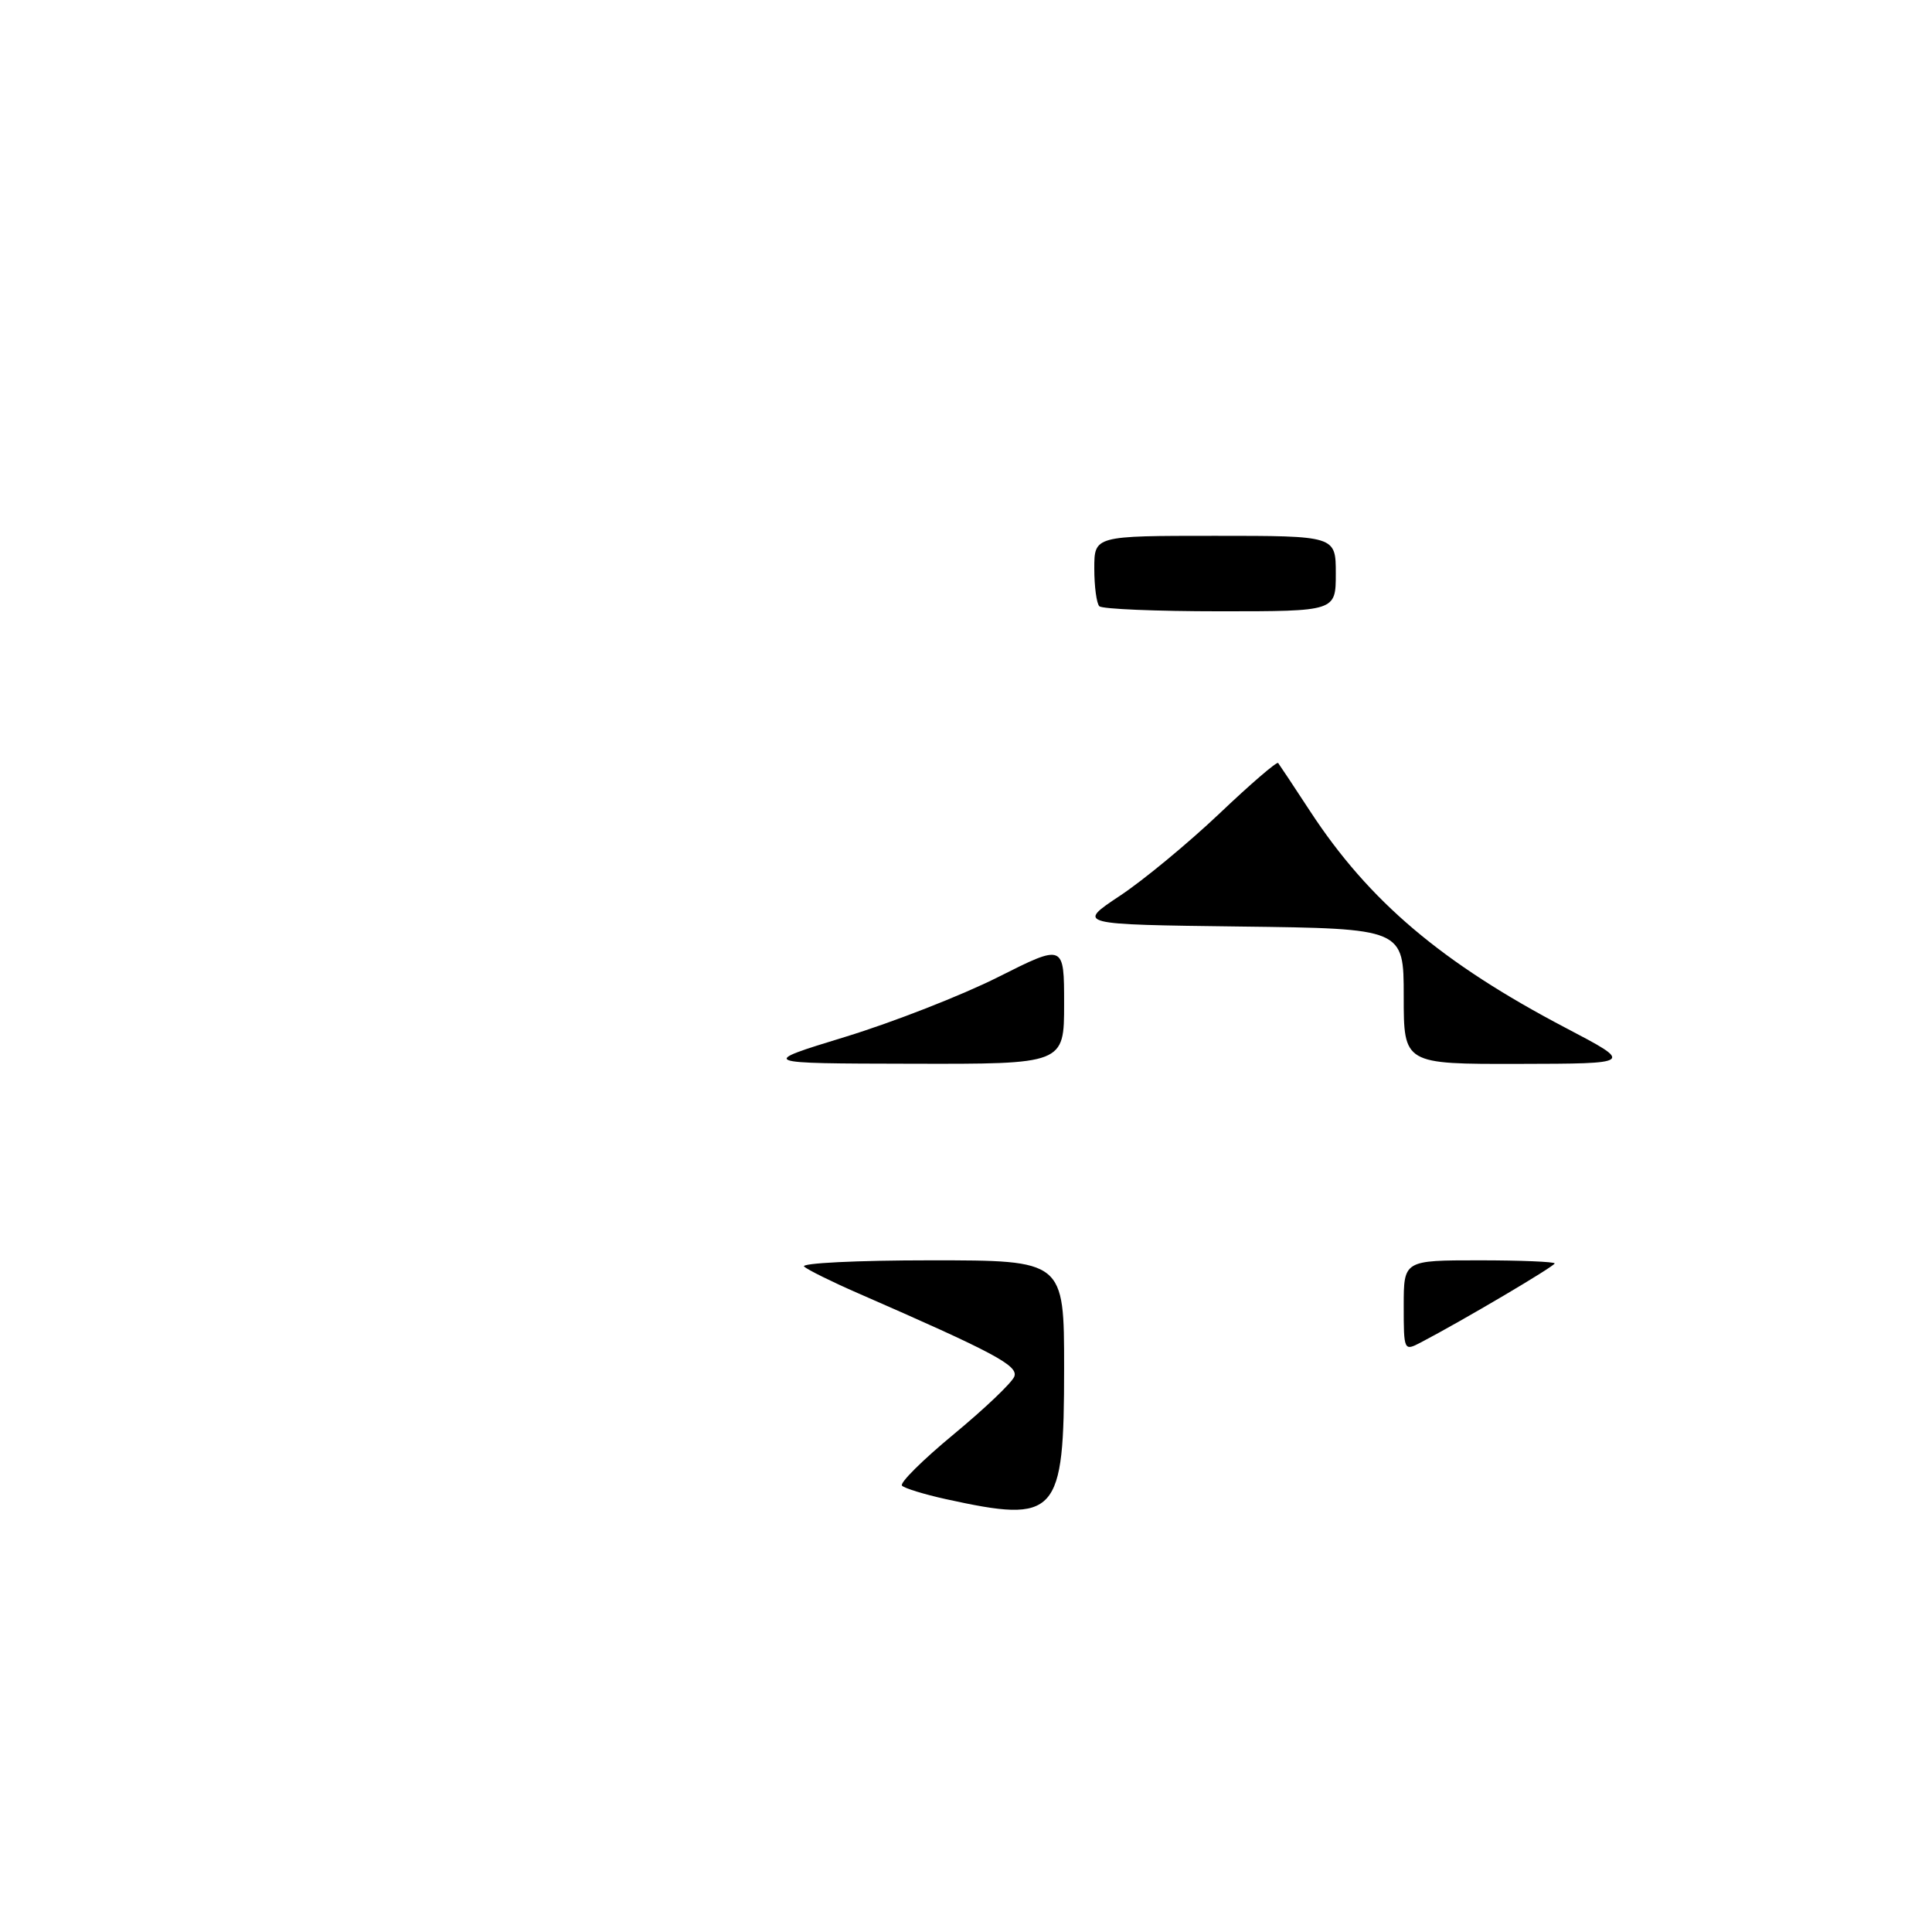 <?xml version="1.0" encoding="UTF-8" standalone="no"?>
<!DOCTYPE svg PUBLIC "-//W3C//DTD SVG 1.1//EN" "http://www.w3.org/Graphics/SVG/1.1/DTD/svg11.dtd" >
<svg xmlns="http://www.w3.org/2000/svg" xmlns:xlink="http://www.w3.org/1999/xlink" version="1.1" viewBox="0 0 256 256">
 <g >
 <path fill="currentColor"
d=" M 125.32 198.64 C 122.47 198.01 119.86 197.21 119.52 196.86 C 119.17 196.51 122.26 193.45 126.37 190.05 C 130.48 186.65 134.09 183.21 134.40 182.40 C 134.96 180.95 131.73 179.23 113.63 171.33 C 110.26 169.86 107.07 168.28 106.55 167.83 C 106.03 167.37 113.56 167.00 123.30 167.00 C 141.00 167.00 141.00 167.00 141.00 181.28 C 141.00 200.89 140.11 201.88 125.32 198.64 Z  M 186.00 173.04 C 186.00 167.00 186.00 167.00 196.00 167.00 C 201.50 167.00 206.00 167.19 206.00 167.41 C 206.00 167.78 193.85 174.96 188.25 177.89 C 186.03 179.05 186.00 178.98 186.00 173.04 Z  M 112.00 137.39 C 118.33 135.45 127.44 131.89 132.25 129.47 C 141.00 125.07 141.00 125.07 141.00 133.03 C 141.00 141.00 141.00 141.00 120.75 140.95 C 100.50 140.91 100.50 140.91 112.00 137.39 Z  M 186.00 132.02 C 186.00 123.04 186.00 123.04 164.33 122.77 C 142.67 122.50 142.67 122.50 148.36 118.72 C 151.49 116.65 157.42 111.74 161.55 107.83 C 165.67 103.91 169.18 100.89 169.36 101.10 C 169.53 101.32 171.44 104.19 173.59 107.48 C 181.40 119.42 191.04 127.59 207.50 136.22 C 216.50 140.94 216.50 140.94 201.25 140.97 C 186.00 141.00 186.00 141.00 186.00 132.02 Z  M 145.67 80.33 C 145.30 79.97 145.00 77.72 145.00 75.33 C 145.00 71.00 145.00 71.00 161.00 71.00 C 177.00 71.00 177.00 71.00 177.00 76.00 C 177.00 81.00 177.00 81.00 161.67 81.00 C 153.23 81.00 146.03 80.70 145.67 80.33 Z "/>
</g>
</svg>